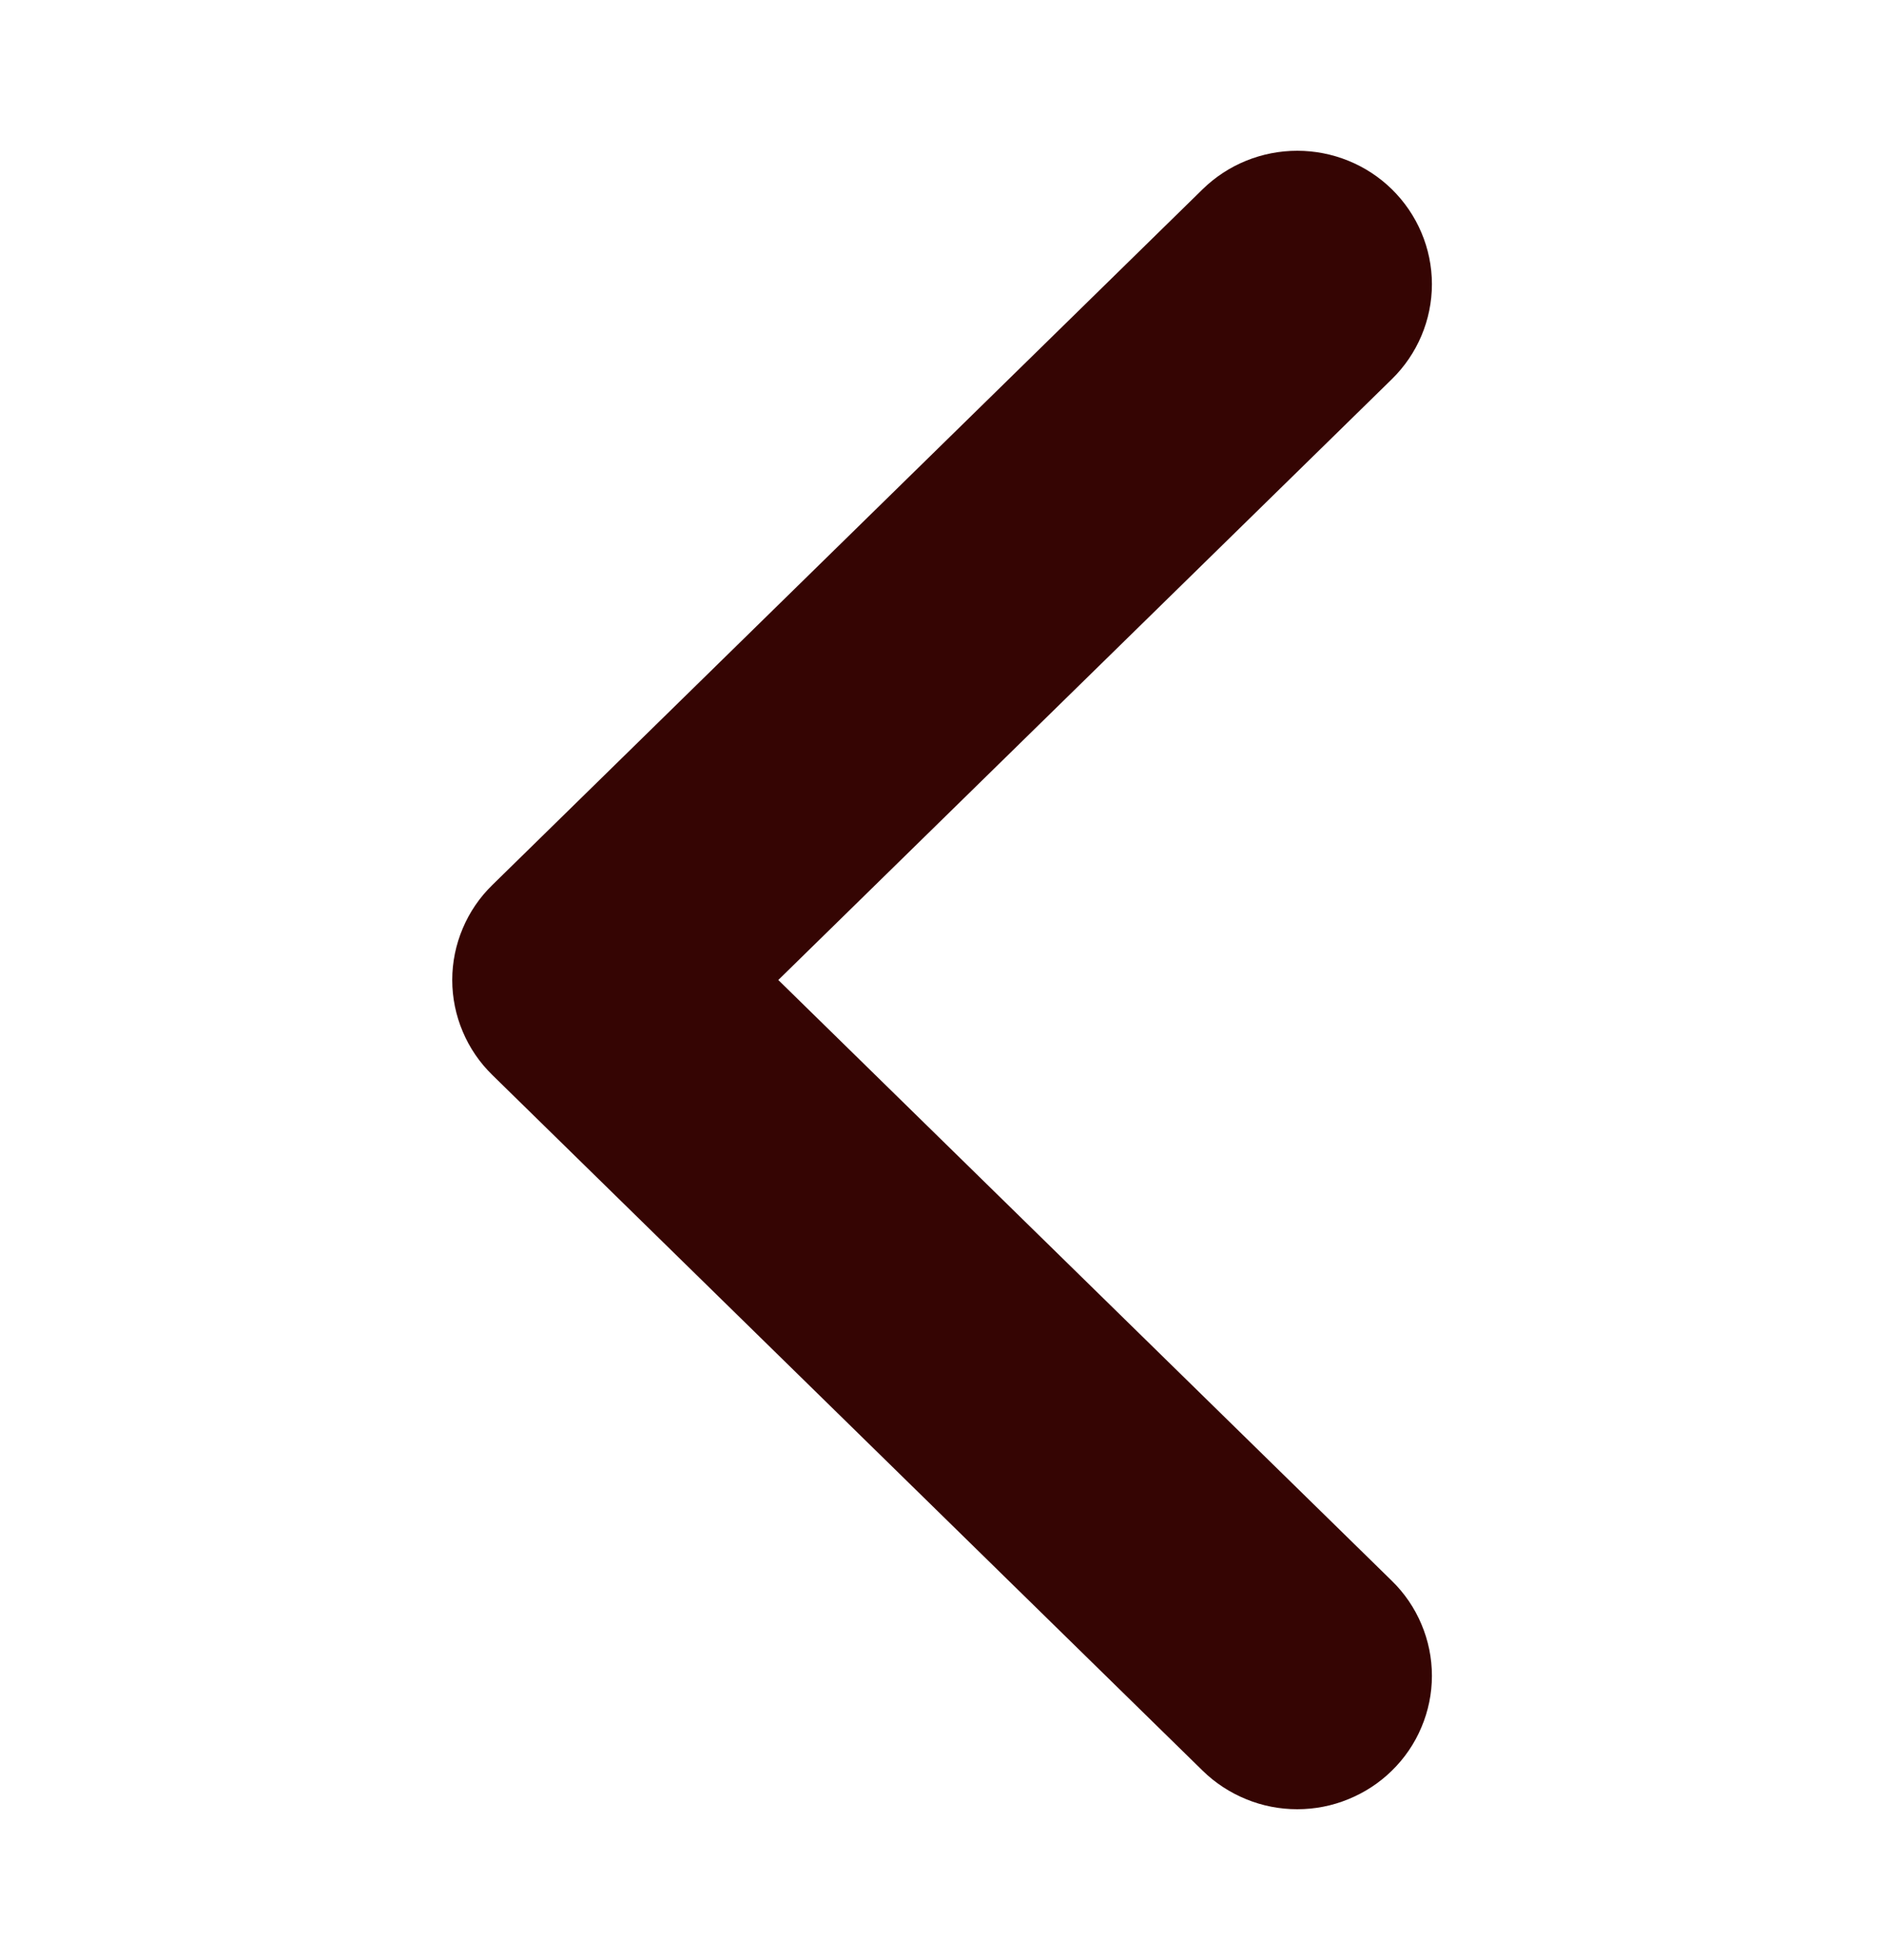 <svg width="25" height="26" viewBox="0 0 25 26" fill="none" xmlns="http://www.w3.org/2000/svg">
<path d="M9.613 13L18.12 4.672C18.362 4.435 18.501 4.11 18.501 3.77C18.501 3.43 18.362 3.106 18.12 2.868C17.878 2.631 17.552 2.5 17.214 2.5C16.876 2.5 16.55 2.631 16.308 2.868L6.882 12.098C6.762 12.215 6.666 12.355 6.601 12.51C6.535 12.665 6.501 12.831 6.501 13C6.501 13.168 6.535 13.335 6.601 13.49C6.666 13.645 6.762 13.785 6.882 13.902L16.308 23.131C16.308 23.131 16.308 23.131 16.308 23.131C16.427 23.248 16.57 23.341 16.725 23.404C16.88 23.468 17.046 23.5 17.214 23.5C17.382 23.5 17.548 23.468 17.703 23.404C17.858 23.341 18 23.249 18.12 23.131C18.24 23.014 18.336 22.874 18.401 22.719C18.467 22.564 18.501 22.398 18.501 22.23C18.501 22.061 18.467 21.895 18.401 21.74C18.336 21.585 18.24 21.445 18.12 21.328C18.12 21.328 18.12 21.327 18.12 21.328L9.613 13Z" fill="#350503"/>
<path d="M16.308 23.131L6.882 13.902C6.762 13.785 6.666 13.645 6.601 13.49C6.535 13.335 6.501 13.168 6.501 13C6.501 12.831 6.535 12.665 6.601 12.51C6.666 12.355 6.762 12.215 6.882 12.098L16.308 2.868C16.55 2.631 16.876 2.5 17.214 2.5C17.552 2.5 17.878 2.631 18.12 2.868C18.362 3.106 18.501 3.43 18.501 3.77C18.501 4.11 18.362 4.435 18.12 4.672L9.613 13L18.12 21.328M16.308 23.131C16.308 23.131 16.308 23.131 16.308 23.131ZM16.308 23.131C16.427 23.248 16.57 23.341 16.725 23.404C16.88 23.468 17.046 23.5 17.214 23.5C17.382 23.5 17.548 23.468 17.703 23.404C17.858 23.341 18 23.249 18.12 23.131C18.24 23.014 18.336 22.874 18.401 22.719C18.467 22.564 18.501 22.398 18.501 22.23C18.501 22.061 18.467 21.895 18.401 21.74C18.336 21.585 18.24 21.445 18.12 21.328M18.12 21.328C18.12 21.327 18.12 21.328 18.12 21.328Z" stroke="#350503"/>
</svg>
